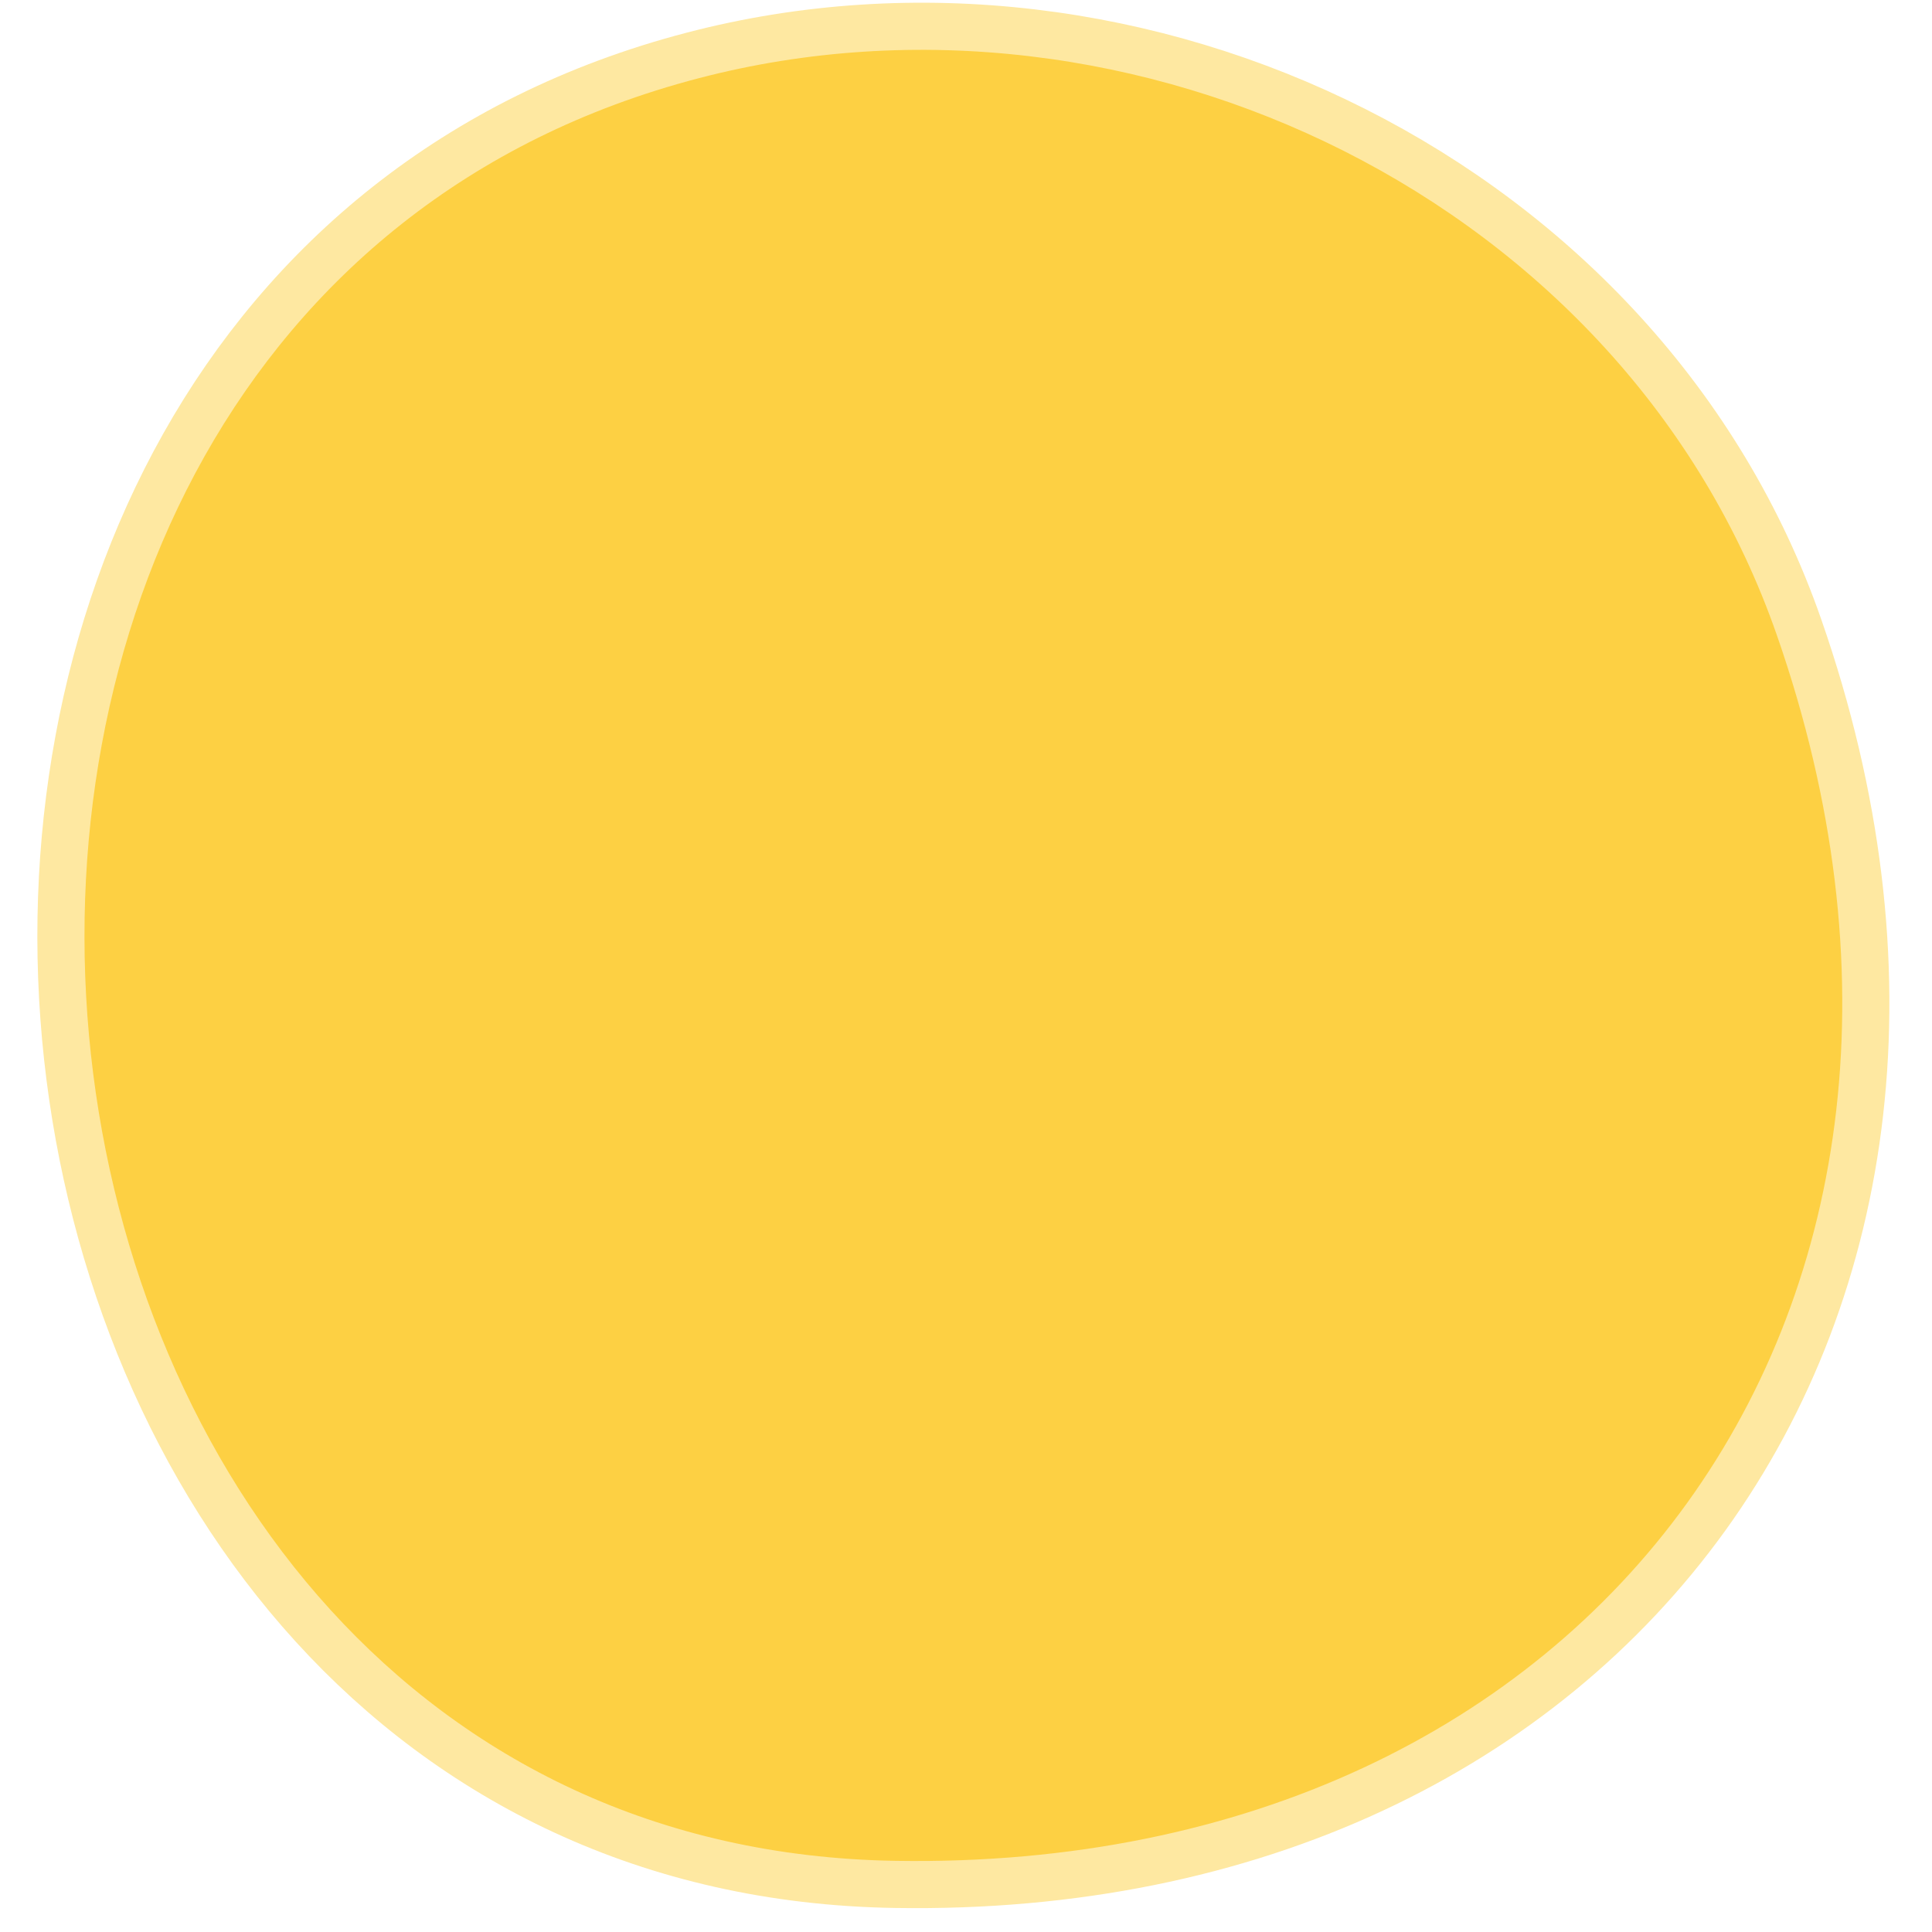 <svg width="41" height="41" viewBox="0 0 41 41" fill="none" xmlns="http://www.w3.org/2000/svg">
<path d="M14.828 1.66C-4.802 6.78 -1.332 39.17 19.008 39.49C33.928 39.73 42.648 27.66 37.708 13.48C34.498 4.25 24.048 -0.75 14.828 1.66Z" stroke="#FEE8A1" stroke-width="2"/>
<path d="M19.008 39.49C-1.332 39.17 -4.802 6.78 14.828 1.66C24.048 -0.75 34.498 4.25 37.708 13.48C42.648 27.66 33.928 39.73 19.008 39.49Z" fill="#FDD043"/>
</svg>
